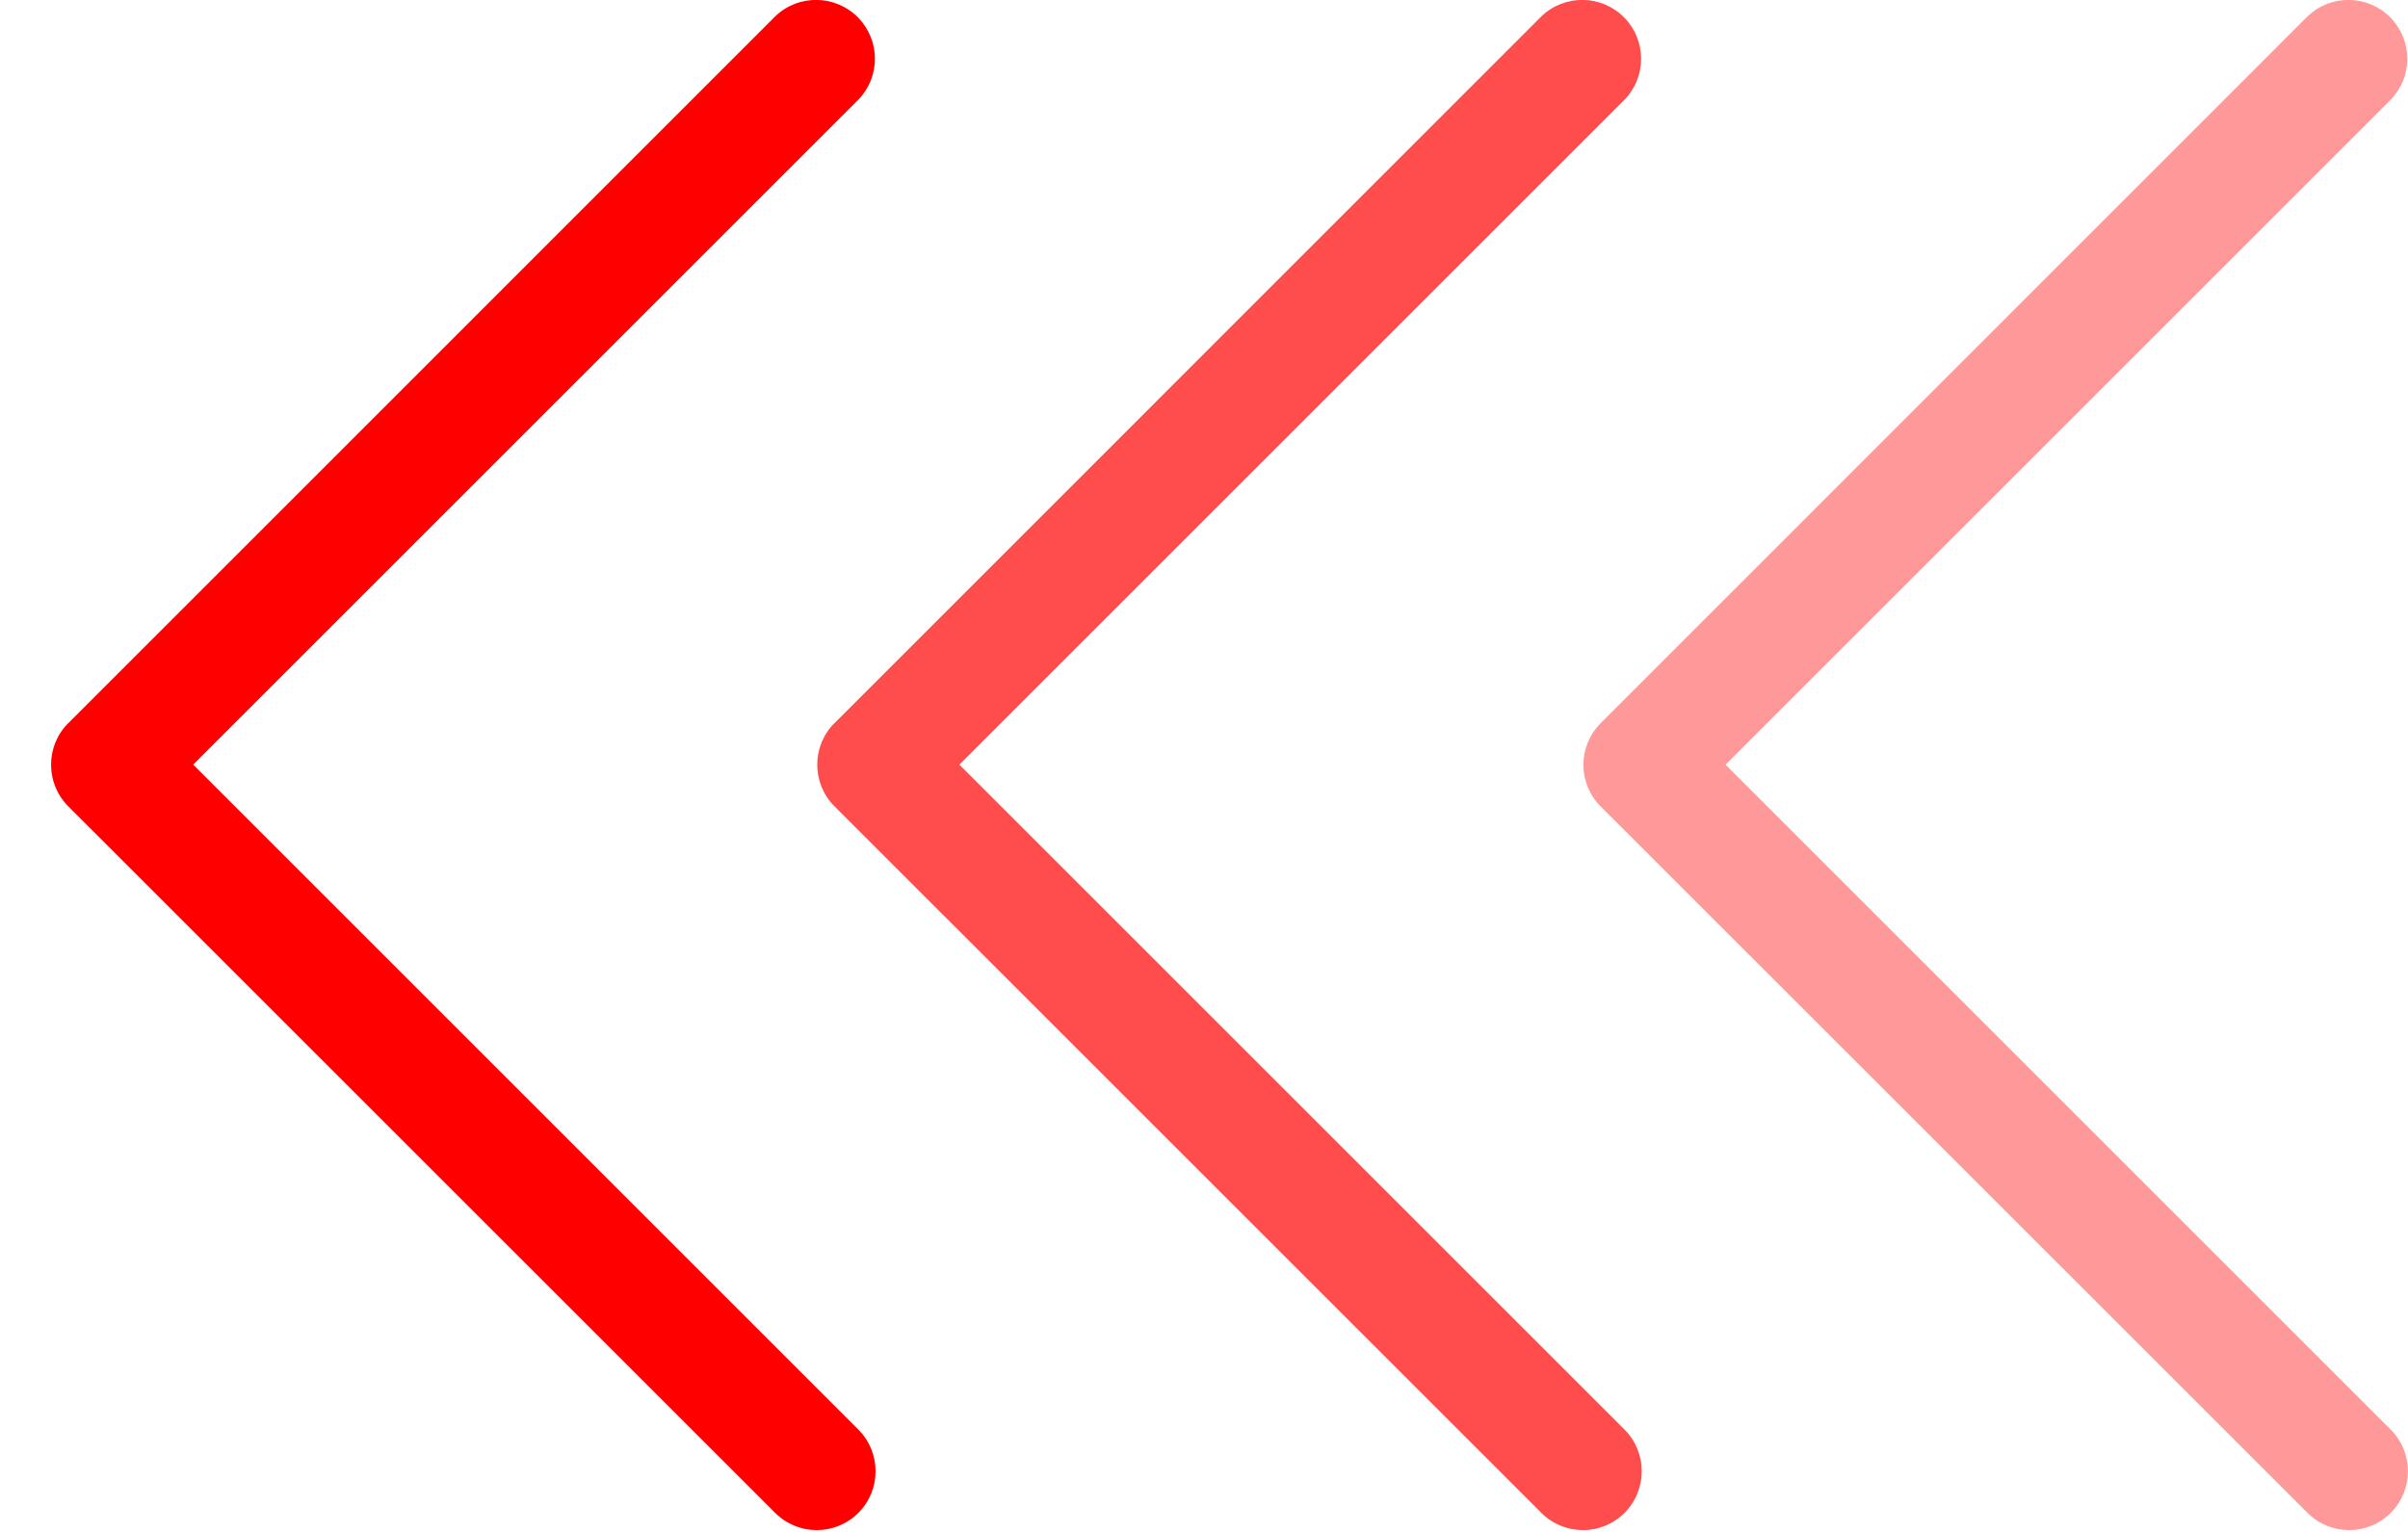 <svg xmlns="http://www.w3.org/2000/svg" width="22" height="14" viewBox="0 0 22 14">
    <g fill="none" fill-rule="evenodd">
        <g fill="red" fill-rule="nonzero">
            <g>
                <g>
                    <g>
                        <path d="M7.376 6.609L.918.15c-.213-.206-.554-.2-.76.013-.202.209-.202.54 0 .748l6.077 6.077-6.077 6.077c-.21.21-.21.551 0 .761.21.21.55.21.76 0L7.376 7.37c.21-.21.21-.551 0-.761z" opacity=".4" transform="translate(-148 -181) translate(131.5 180.198) translate(16.5) matrix(-1 0 0 1 22 .802)"/>
                        <path d="M14.376 6.609L7.918.15c-.213-.206-.554-.2-.76.013-.202.209-.202.54 0 .748l6.077 6.077-6.077 6.077c-.21.21-.21.551 0 .761.21.21.55.21.76 0l6.458-6.457c.21-.21.21-.551 0-.761z" opacity=".7" transform="translate(-148 -181) translate(131.5 180.198) translate(16.5) matrix(-1 0 0 1 22 .802)"/>
                        <path d="M21.376 6.609L14.918.15c-.213-.206-.554-.2-.76.013-.202.209-.202.54 0 .748l6.077 6.077-6.077 6.077c-.21.21-.21.551 0 .761.21.21.55.21.76 0l6.458-6.457c.21-.21.21-.551 0-.761z" transform="translate(-148 -181) translate(131.5 180.198) translate(16.5) matrix(-1 0 0 1 22 .802)"/>
                    </g>
                </g>
            </g>
        </g>
    </g>
</svg>
